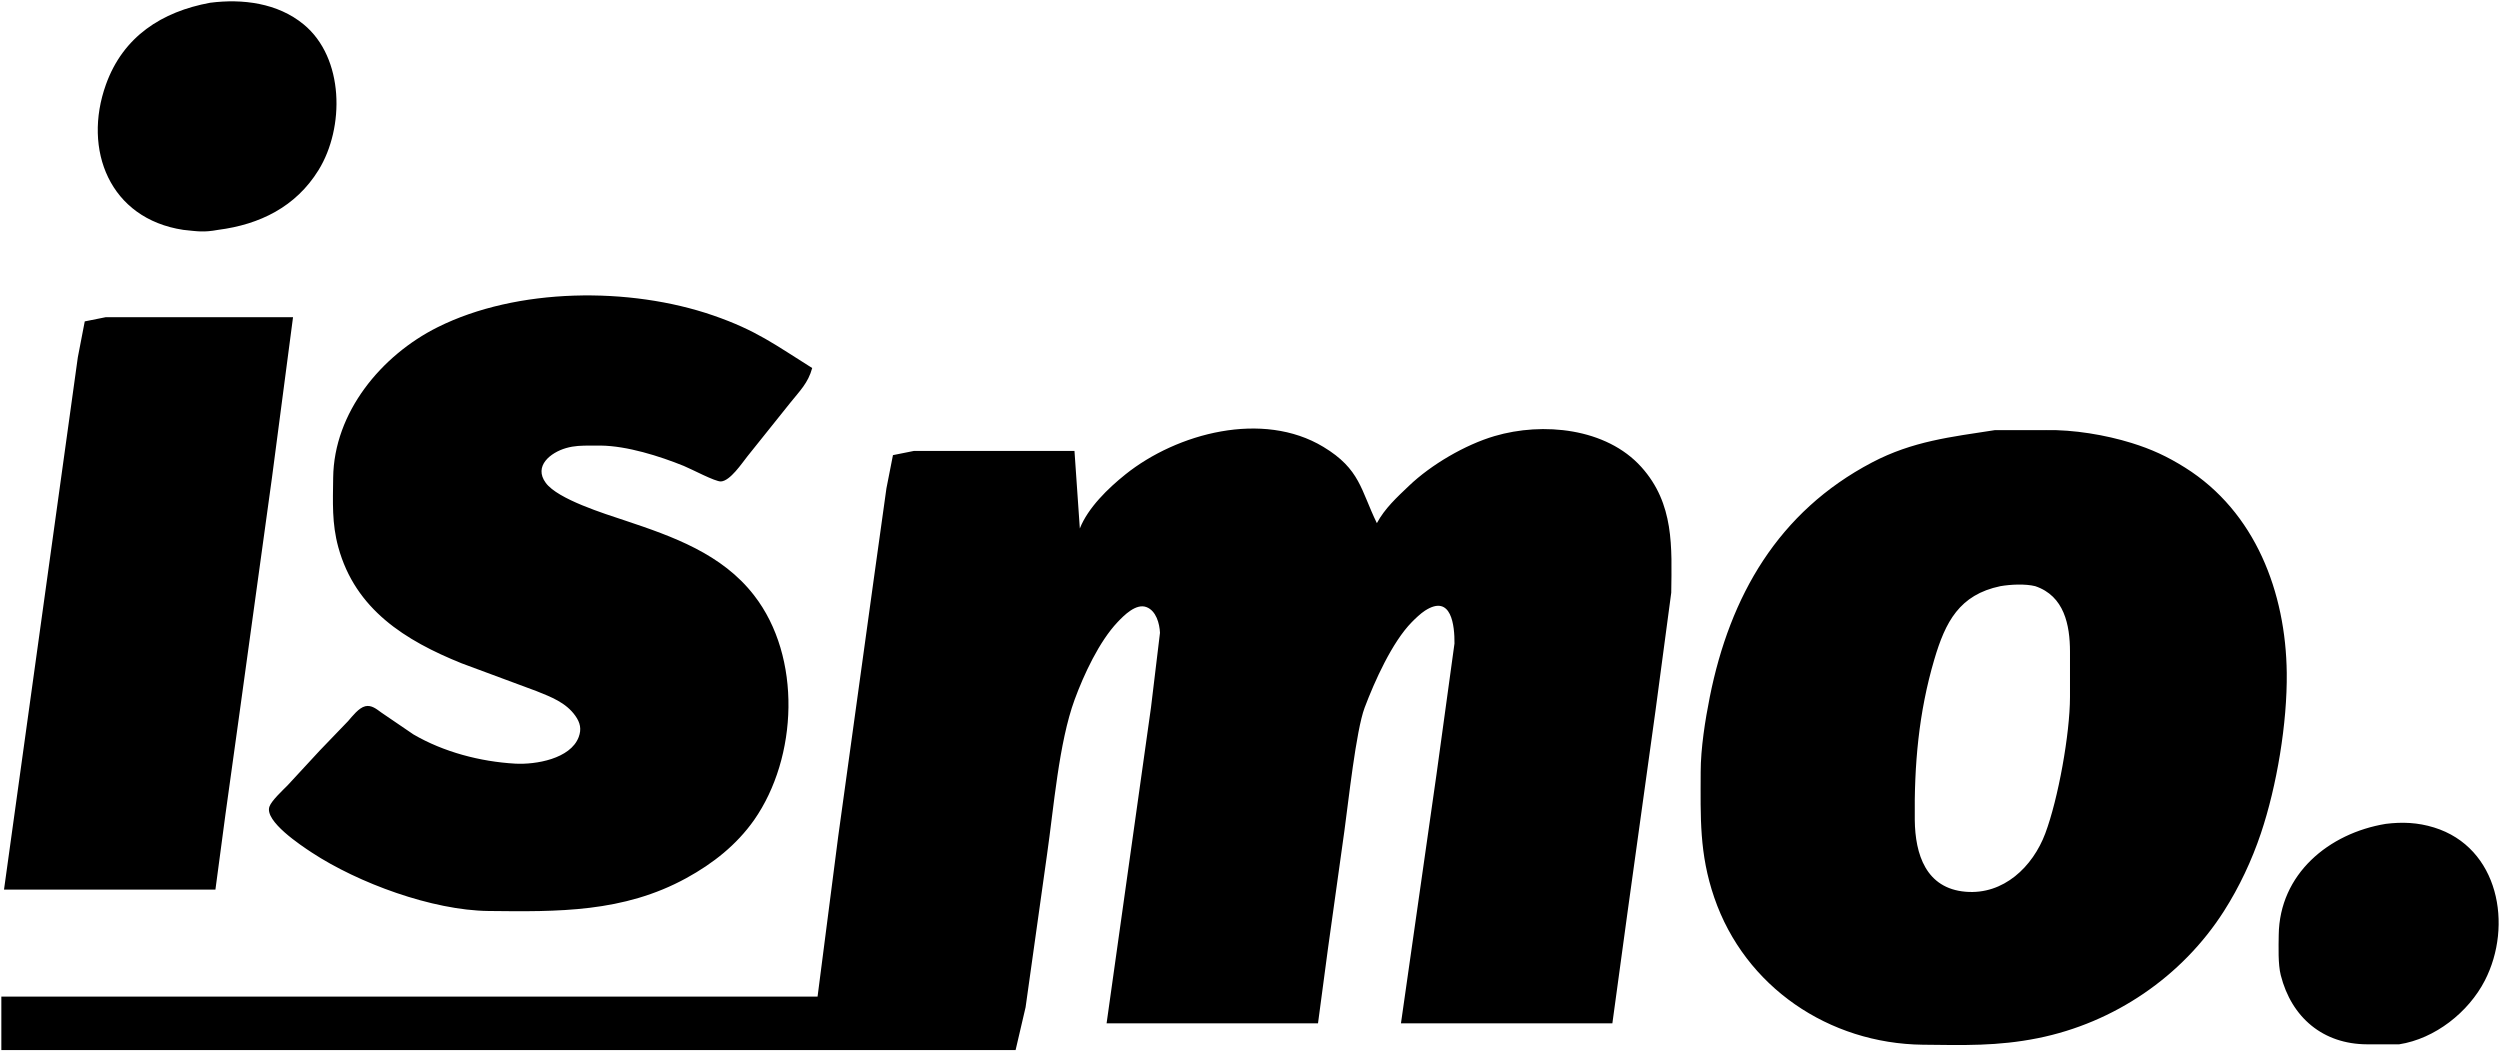 <?xml version="1.0" standalone="no"?>
<svg xmlns="http://www.w3.org/2000/svg" viewBox="0 0 1604.999 675.001" version="1.1"> 
    <title>ismo Logo</title>
    <path
      id="p"
      d="m 194.932,15.646 c 26.149,21.499 26.355,66.385 9.57,93.551 -14.638,23.697 -37.832,34.944 -64.479,38.378 -9.484,1.734 -13.16,0.944 -22.335,0 C 70.337,140.398 53.002,96.095 68.018,54.248 79.082,23.391 103.926,7.49 134.868,1.772 c 20.857,-2.679 43.381,0.137 60.064,13.875 z M 507.347,258.59 c 0,0 -27.489,34.343 -27.489,34.343 -3.591,4.499 -11.047,15.798 -16.992,16.158 -3.642,0.223 -18.968,-7.985 -23.898,-9.977 -15.617,-6.319 -36.389,-12.844 -53.26,-13.05 0,0 -6.872,0 -6.872,0 -5.515,0.034 -10.068,0.051 -15.463,1.614 -9.879,2.85 -20.995,11.539 -12.971,22.357 7.783,10.526 37.763,19.764 50.769,24.109 30.685,10.234 62.366,21.413 82.949,48.08 30.736,39.58 28.108,103.991 0,144.241 -11.305,16.021 -26.372,27.887 -43.433,37.245 -40.444,22.203 -82.622,21.653 -127.138,21.138 -36.028,-0.429 -83.499,-17.893 -113.393,-37.537 -7.01,-4.602 -30.427,-20.091 -27.197,-29.432 1.34,-3.898 8.642,-10.595 11.717,-13.737 0,0 20.634,-22.323 20.634,-22.323 0,0 18.177,-18.889 18.177,-18.889 2.715,-3.108 6.872,-8.551 11.03,-9.53 4.02,-0.944 7.285,1.872 10.308,4.052 0,0 20.617,14.046 20.617,14.046 19.363,11.299 42.935,17.481 65.287,18.751 13.178,0.738 35.495,-3.057 40.787,-17.034 1.941,-5.151 0.979,-9.273 -2.148,-13.686 -6.048,-8.517 -15.617,-12.106 -24.895,-15.832 0,0 -48.106,-17.858 -48.106,-17.858 -36.166,-14.596 -68.208,-34.532 -79.169,-74.525 -4.209,-15.369 -3.471,-28.917 -3.299,-44.646 0.498,-41.881 30.874,-78.508 67.005,-96.573 51.096,-25.551 123.478,-26.066 176.962,-7.59 27.816,9.616 39.636,18.786 63.569,33.759 -2.611,9.633 -7.972,14.682 -14.088,22.323 z M 41.628,289.499 c 0,0 8.333,-60.1 8.333,-60.1 0,0 4.45,-23.061 4.45,-23.061 0,0 13.453,-2.696 13.453,-2.696 0,0 120.265,0 120.265,0 0,0 -13.521,103.029 -13.521,103.029 0,0 -21.304,154.544 -21.304,154.544 0,0 -8.59,61.818 -8.59,61.818 0,0 -6.408,48.08 -6.408,48.08 0,0 -135.728,0 -135.728,0 0,0 39.052,-281.614 39.052,-281.614 z m 680.822,15.128 c 33.262,-26.633 88.275,-41.195 127.138,-17.738 23.744,14.321 23.967,27.681 34.362,48.973 5.103,-9.496 12.868,-16.588 20.617,-23.971 14.208,-13.566 36.062,-26.376 54.978,-31.939 30.908,-9.101 71.627,-5.203 94.185,19.867 21.235,23.628 19.552,51.412 19.208,80.689 0,0 -10.085,75.555 -10.085,75.555 0,0 -17.868,128.787 -17.868,128.787 0,0 -9.845,72.121 -9.845,72.121 0,0 -135.728,0 -135.728,0 0,0 22.799,-159.696 22.799,-159.696 0,0 11.563,-84.141 11.563,-84.141 0.12,-11.179 -1.821,-32.111 -18.899,-21.121 -2.835,1.837 -6.151,4.997 -8.522,7.418 -12.594,12.81 -23.864,37.915 -30.273,54.915 -5.515,14.682 -10.429,60.684 -12.971,78.989 0,0 -10.549,75.555 -10.549,75.555 0,0 -6.408,48.08 -6.408,48.08 0,0 -135.728,0 -135.728,0 0,0 28.486,-202.625 28.486,-202.625 0,0 5.79,-48.08 5.79,-48.08 -0.258,-5.941 -2.457,-14.149 -8.676,-16.502 -6.7,-2.559 -14.432,5.289 -18.572,9.668 -11.769,12.415 -21.648,33.656 -27.558,49.763 -10.119,27.595 -13.384,69.459 -17.731,99.595 0,0 -13.745,97.878 -13.745,97.878 0,0 -6.408,27.475 -6.408,27.475 0,0 -651.151,0 -651.151,0 0,0 0,-34.343 0,-34.343 0,0 524.013,0 524.013,0 0,0 13.281,-103.029 13.281,-103.029 0,0 23.022,-166.564 23.022,-166.564 0,0 7.903,-56.666 7.903,-56.666 0,0 4.192,-21.344 4.192,-21.344 0,0 13.453,-2.696 13.453,-2.696 0,0 103.085,0 103.085,0 0,0 3.436,49.798 3.436,49.798 5.189,-13.256 18.212,-25.878 29.207,-34.669 z m 591.018,-28.505 c 17.696,-0.326 38.055,3.022 54.978,8.26 12.886,4.001 22.919,8.637 34.362,15.815 45.254,28.402 64.686,80.277 65.287,131.826 0.361,32.145 -6.357,72.533 -16.614,103.029 -5.807,17.292 -13.848,34.412 -23.658,49.798 -26.836,42.139 -70.596,71.829 -119.509,81.651 -25.857,5.203 -47.763,4.499 -73.877,4.207 -60.27,-0.704 -114.201,-37.125 -133.873,-94.444 -9.724,-28.333 -8.779,-51.618 -8.728,-80.706 0.017,-15.111 2.869,-33.193 5.841,-48.08 12.972,-64.84 43.845,-118.879 104.115,-150.56 26.201,-13.772 50.666,-16.382 79.031,-20.795 0,0 32.644,0 32.644,0 z m -71.661,147.315 c -10.051,34.154 -12.937,67.622 -12.525,103.029 0.258,22.014 7.147,43.891 32.643,46.037 24.38,2.061 43.124,-16.055 51.147,-37.451 8.298,-22.134 15.823,-63.93 15.858,-87.575 0,0 0,-29.192 0,-29.192 -0.034,-16.983 -3.625,-35.7 -22.335,-41.967 -6.391,-1.58 -15.703,-1.133 -22.335,0 -26.39,5.512 -35.324,22.976 -42.454,47.119 z m 320.782,107.786 c 41.715,12.861 50.821,63.002 32.678,98.273 -10.48,20.383 -32.025,37.383 -55.013,40.954 0,0 -20.617,0 -20.617,0 -28.211,-0.086 -48.501,-17.189 -55.391,-44.389 -1.804,-7.126 -1.392,-18.15 -1.306,-25.757 0.464,-39.237 32.162,-65.372 68.723,-71.382 10.704,-1.322 20.548,-0.893 30.925,2.301 z"
     />
</svg>
